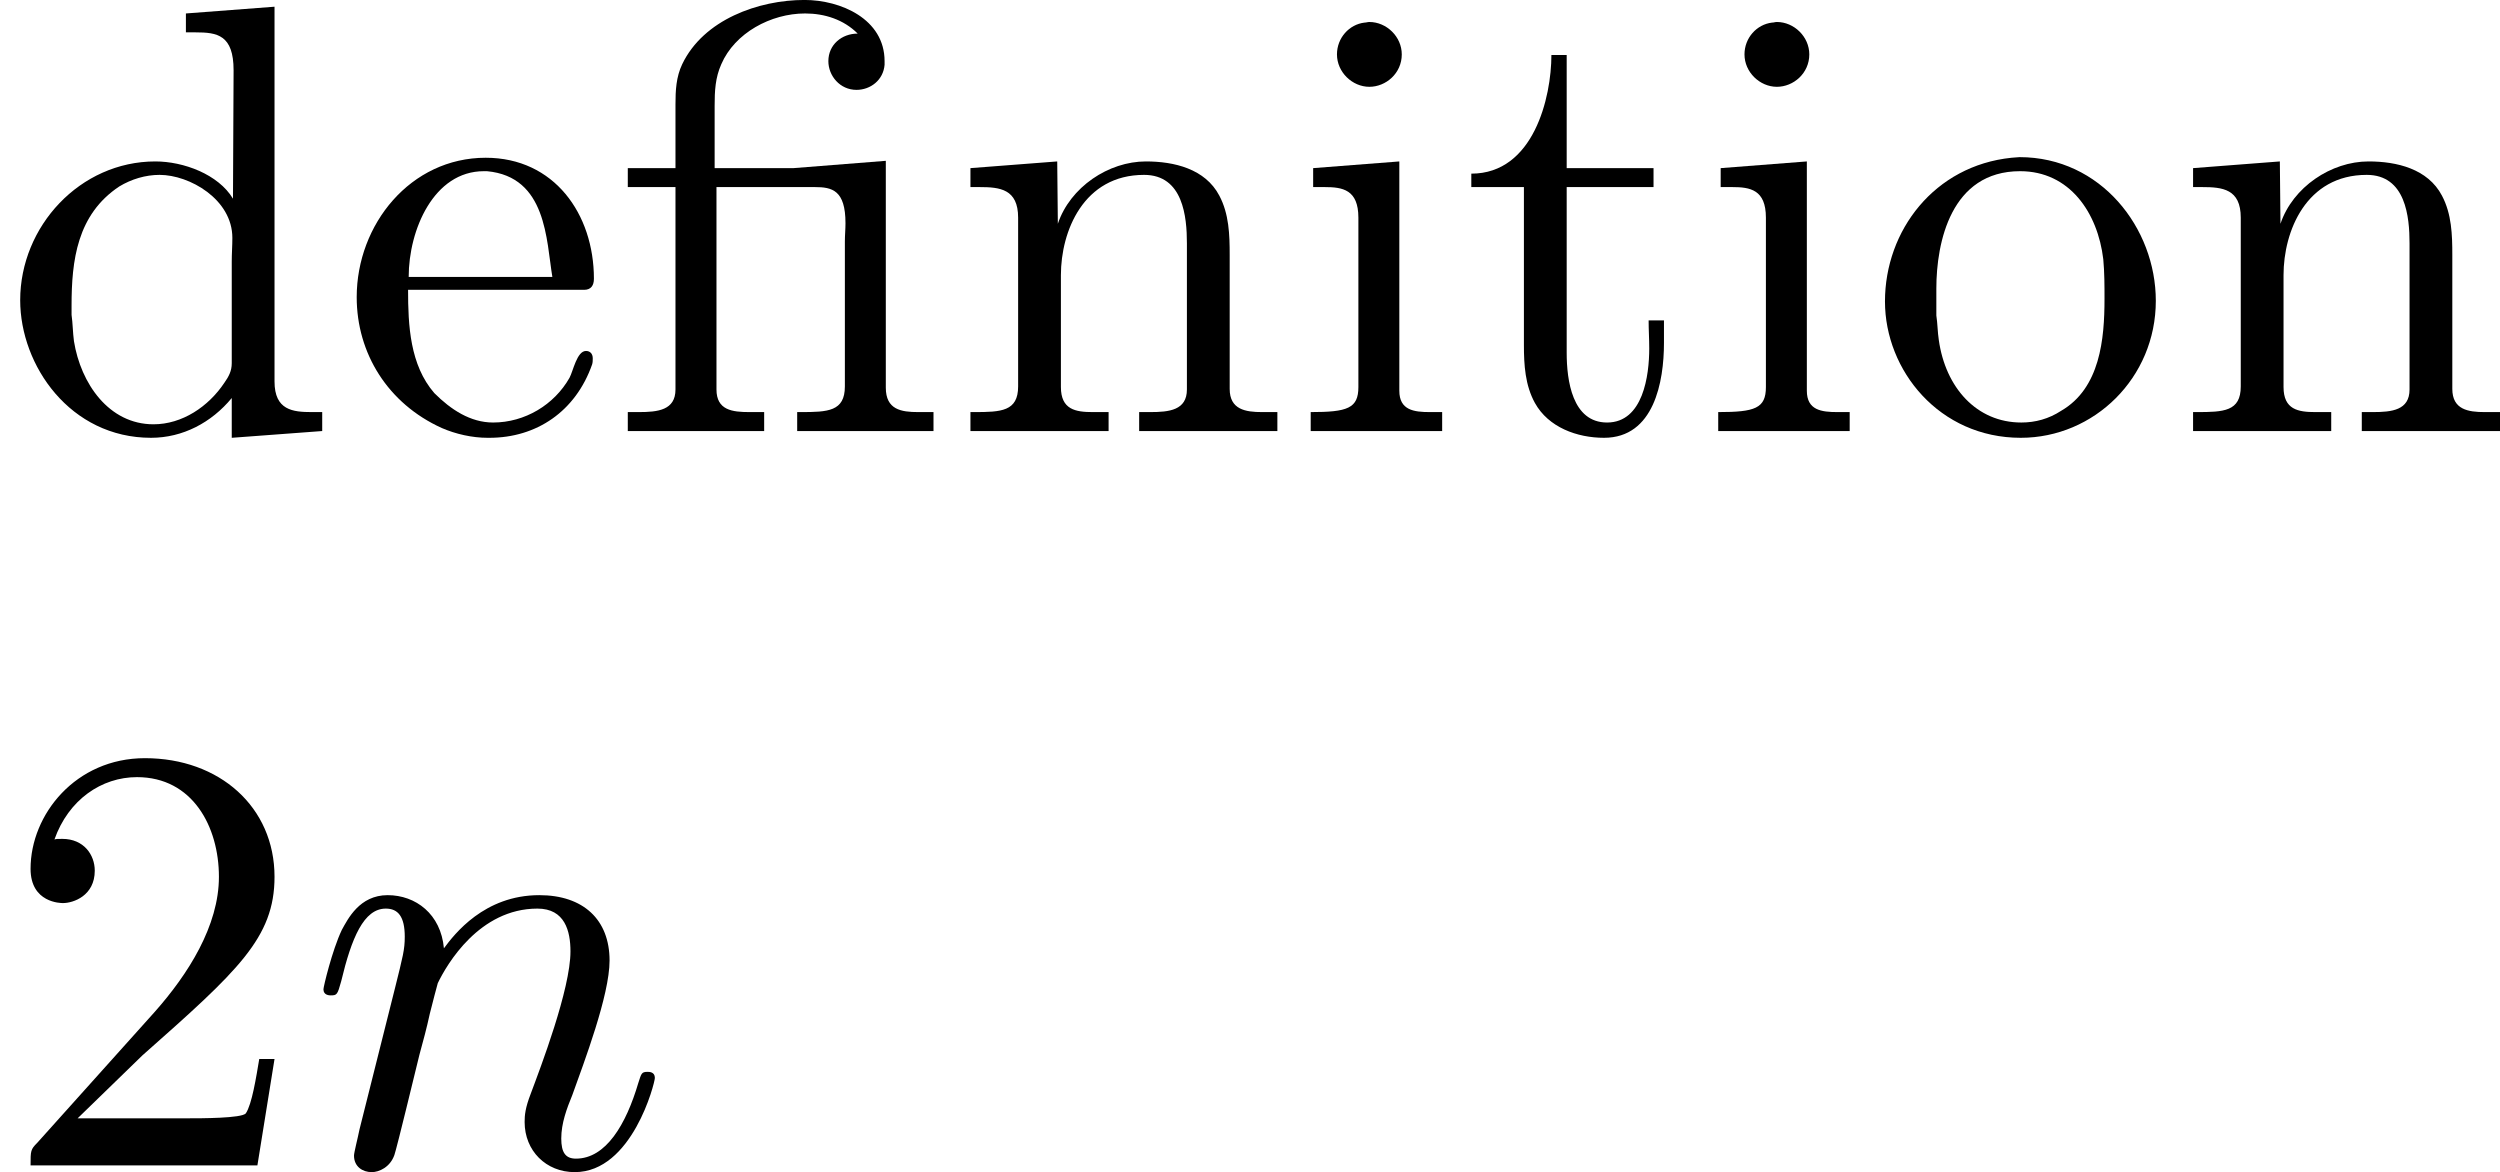 <?xml version='1.0' encoding='UTF-8'?>
<!-- This file was generated by dvisvgm 3.0.3 -->
<svg version='1.1' xmlns='http://www.w3.org/2000/svg' xmlns:xlink='http://www.w3.org/1999/xlink' width='61.101pt' height='28.648pt' viewBox='-21.804 15.466 61.101 28.648'>
<defs>
<path id='g1-110' d='M.877-.588C.847-.438 .787-.209 .787-.159C.787 .02 .927 .11 1.076 .11C1.196 .11 1.375 .03 1.445-.169C1.455-.189 1.574-.658 1.634-.907L1.853-1.803C1.913-2.022 1.973-2.242 2.022-2.471C2.062-2.64 2.142-2.929 2.152-2.969C2.301-3.278 2.829-4.184 3.776-4.184C4.224-4.184 4.314-3.816 4.314-3.487C4.314-2.869 3.826-1.594 3.666-1.166C3.577-.936 3.567-.817 3.567-.707C3.567-.239 3.915 .11 4.384 .11C5.32 .11 5.689-1.345 5.689-1.425C5.689-1.524 5.599-1.524 5.569-1.524C5.469-1.524 5.469-1.494 5.42-1.345C5.22-.667 4.892-.11 4.403-.11C4.234-.11 4.164-.209 4.164-.438C4.164-.687 4.254-.927 4.344-1.146C4.533-1.674 4.951-2.77 4.951-3.337C4.951-4.005 4.523-4.403 3.806-4.403C2.909-4.403 2.421-3.766 2.252-3.537C2.202-4.095 1.793-4.403 1.335-4.403S.687-4.015 .588-3.836C.428-3.497 .289-2.909 .289-2.869C.289-2.77 .389-2.77 .408-2.77C.508-2.77 .518-2.78 .578-2.999C.747-3.706 .946-4.184 1.305-4.184C1.504-4.184 1.614-4.055 1.614-3.726C1.614-3.517 1.584-3.407 1.455-2.889L.877-.588Z'/>
<path id='g2-50' d='M1.265-.767L2.321-1.793C3.875-3.168 4.473-3.706 4.473-4.702C4.473-5.838 3.577-6.635 2.361-6.635C1.235-6.635 .498-5.719 .498-4.832C.498-4.274 .996-4.274 1.026-4.274C1.196-4.274 1.544-4.394 1.544-4.802C1.544-5.061 1.365-5.32 1.016-5.32C.936-5.32 .917-5.32 .887-5.31C1.116-5.958 1.654-6.326 2.232-6.326C3.138-6.326 3.567-5.519 3.567-4.702C3.567-3.905 3.068-3.118 2.521-2.501L.608-.369C.498-.259 .498-.239 .498 0H4.194L4.473-1.733H4.224C4.174-1.435 4.105-.996 4.005-.847C3.935-.767 3.278-.767 3.059-.767H1.265Z'/>
<path id='g0-28' d='M1.046-4.294H.269V-3.985H1.046V-.687C1.046-.349 .757-.319 .448-.319H.269V-.01H2.491V-.319H2.252C1.973-.319 1.714-.349 1.714-.687V-3.985H3.318C3.597-3.985 3.816-3.935 3.816-3.397C3.816-3.298 3.806-3.198 3.806-3.098V-.737C3.806-.329 3.527-.319 3.088-.319H3.029V-.01H5.25V-.319H5.001C4.722-.319 4.473-.359 4.473-.717V-4.413L2.969-4.294H1.684V-5.31C1.684-5.549 1.694-5.768 1.793-5.988C2.012-6.496 2.6-6.814 3.158-6.814C3.477-6.814 3.786-6.715 4.015-6.486C3.756-6.486 3.537-6.306 3.537-6.037C3.537-5.798 3.726-5.569 3.995-5.569C4.224-5.569 4.433-5.729 4.453-5.978V-6.037C4.453-6.725 3.736-7.034 3.148-7.034C2.401-7.034 1.504-6.715 1.156-5.988C1.056-5.778 1.046-5.559 1.046-5.33V-4.294Z'/>
<path id='g0-100' d='M3.029-6.814V-6.506H3.188C3.537-6.506 3.806-6.466 3.806-5.888L3.796-3.796C3.557-4.194 2.989-4.403 2.531-4.403C1.305-4.403 .329-3.347 .329-2.142C.329-1.076 1.146 .1 2.461 .1C2.979 .1 3.447-.149 3.776-.548V.1L5.25-.01V-.319H5.081C4.772-.319 4.473-.349 4.473-.817V-6.924L3.029-6.814ZM1.166-1.903V-2.052C1.166-2.79 1.255-3.537 1.943-3.995C2.142-4.115 2.371-4.184 2.6-4.184C3.088-4.184 3.786-3.786 3.786-3.158C3.786-3.029 3.776-2.899 3.776-2.77V-1.116C3.776-.986 3.726-.897 3.656-.797C3.397-.408 2.969-.12 2.501-.12C1.773-.12 1.315-.787 1.205-1.474C1.186-1.614 1.186-1.763 1.166-1.903Z'/>
<path id='g0-101' d='M1.116-2.311H3.985C4.095-2.311 4.144-2.381 4.144-2.491C4.144-3.547 3.497-4.463 2.381-4.463C1.156-4.463 .279-3.377 .279-2.192C.279-1.275 .787-.458 1.664-.06C1.893 .04 2.162 .1 2.411 .1H2.441C3.208 .1 3.846-.329 4.115-1.096C4.125-1.126 4.125-1.166 4.125-1.196C4.125-1.265 4.085-1.315 4.015-1.315C3.866-1.315 3.806-.986 3.746-.877C3.497-.438 3.019-.149 2.501-.149C2.132-.149 1.813-.359 1.544-.628C1.146-1.086 1.116-1.733 1.116-2.311ZM1.126-2.521C1.126-3.288 1.534-4.244 2.351-4.244H2.401C3.377-4.154 3.367-3.118 3.467-2.521H1.126Z'/>
<path id='g0-105' d='M.369-4.294V-3.985H.558C.847-3.985 1.106-3.945 1.106-3.487V-.727C1.106-.379 .927-.319 .329-.319V-.01H2.471V-.319H2.271C2.012-.319 1.773-.349 1.773-.667V-4.403L.369-4.294ZM1.205-6.665C.956-6.635 .757-6.416 .757-6.147C.757-5.858 1.006-5.619 1.285-5.619C1.554-5.619 1.813-5.838 1.813-6.147C1.813-6.436 1.564-6.675 1.285-6.675C1.255-6.675 1.235-6.665 1.205-6.665Z'/>
<path id='g0-110' d='M.319-4.294V-3.985H.468C.797-3.985 1.096-3.955 1.096-3.487V-.737C1.096-.329 .817-.319 .379-.319H.319V-.01H2.57V-.319H2.311C2.032-.319 1.793-.359 1.793-.727V-2.55C1.793-3.268 2.162-4.184 3.148-4.184C3.786-4.184 3.846-3.497 3.846-3.068V-.687C3.846-.349 3.557-.319 3.248-.319H3.068V-.01H5.32V-.319H5.071C4.802-.319 4.543-.359 4.543-.697V-2.879C4.543-3.208 4.533-3.547 4.374-3.846C4.144-4.284 3.636-4.403 3.178-4.403C2.57-4.403 1.943-3.985 1.743-3.387L1.733-4.403L.319-4.294Z'/>
<path id='g0-111' d='M2.341-4.463C1.086-4.334 .279-3.278 .279-2.122C.279-.996 1.166 .1 2.491 .1C3.686 .1 4.692-.877 4.692-2.132C4.692-3.318 3.796-4.473 2.471-4.473C2.431-4.473 2.381-4.463 2.341-4.463ZM1.116-1.893V-2.331C1.116-3.088 1.355-4.244 2.481-4.244C3.288-4.244 3.746-3.567 3.836-2.809C3.856-2.59 3.856-2.381 3.856-2.162C3.856-1.514 3.786-.707 3.148-.339C2.949-.209 2.73-.149 2.501-.149C1.773-.149 1.265-.717 1.156-1.494C1.136-1.624 1.136-1.763 1.116-1.893Z'/>
<path id='g0-116' d='M1.484-6.137C1.484-5.45 1.196-4.204 .179-4.204V-3.985H1.036V-1.415C1.036-1.086 1.056-.757 1.215-.468C1.435-.07 1.903 .1 2.341 .1C3.158 .1 3.318-.817 3.318-1.445V-1.813H3.068C3.068-1.664 3.078-1.514 3.078-1.355C3.078-.917 2.979-.149 2.391-.149C1.823-.149 1.733-.837 1.733-1.285V-3.985H3.148V-4.294H1.733V-6.137H1.484Z'/>
</defs>
<g id='page1' transform='matrix(1.5 0 0 1.5 0 0)'>
<use x='-14.536' y='17.344' xlink:href='#g0-100'/>
<use x='-9.003' y='17.344' xlink:href='#g0-101'/>
<use x='-4.576' y='17.344' xlink:href='#g0-28'/>
<use x='.957' y='17.344' xlink:href='#g0-110'/>
<use x='6.491' y='17.344' xlink:href='#g0-105'/>
<use x='9.258' y='17.344' xlink:href='#g0-116'/>
<use x='13.131' y='17.344' xlink:href='#g0-105'/>
<use x='15.898' y='17.344' xlink:href='#g0-111'/>
<use x='20.878' y='17.344' xlink:href='#g0-110'/>
<use x='-14.536' y='29.299' xlink:href='#g2-50'/>
<use x='-9.555' y='29.299' xlink:href='#g1-110'/>
</g>
</svg>